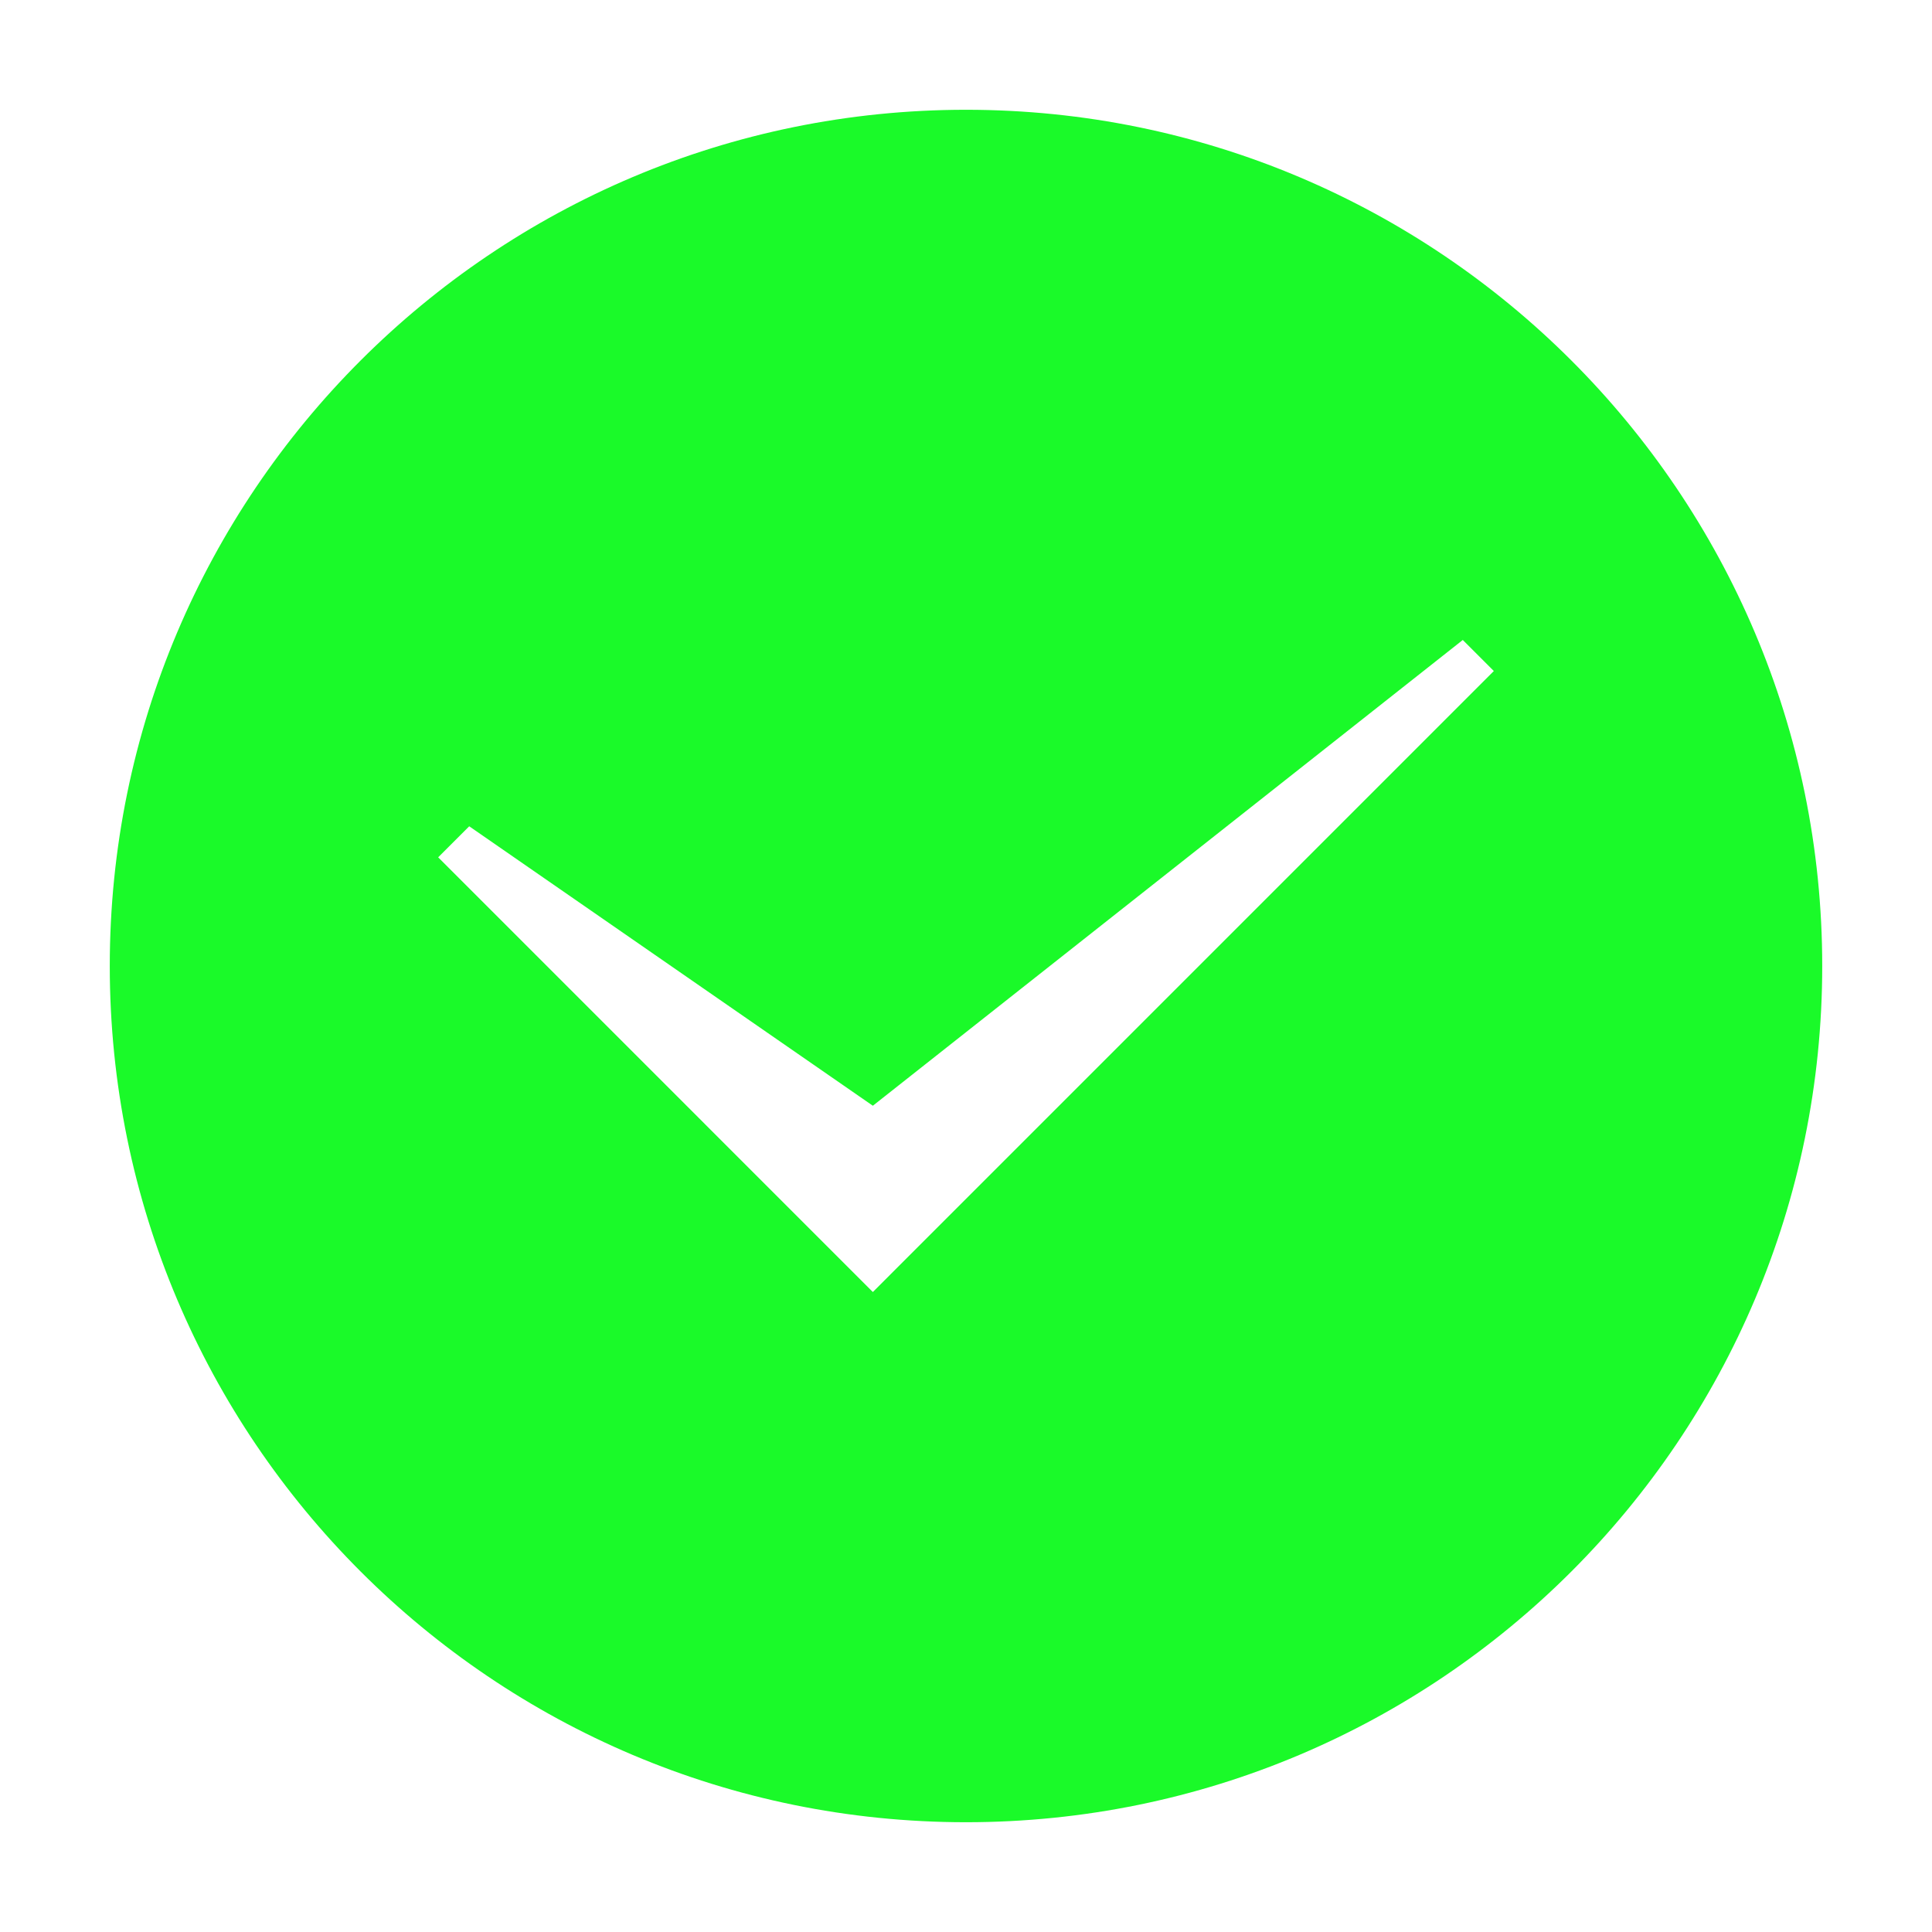 <?xml version="1.0" standalone="no"?><!DOCTYPE svg PUBLIC "-//W3C//DTD SVG 1.1//EN" "http://www.w3.org/Graphics/SVG/1.1/DTD/svg11.dtd"><svg t="1585795322621" class="icon" viewBox="0 0 1024 1024" version="1.1" xmlns="http://www.w3.org/2000/svg" p-id="3362" xmlns:xlink="http://www.w3.org/1999/xlink" width="200" height="200"><defs><style type="text/css"></style></defs><path d="M512 58.182C261.364 58.182 58.182 261.364 58.182 512s203.183 453.818 453.818 453.818 453.818-203.183 453.818-453.818S762.636 58.182 512 58.182zM462.627 684.8l-230.388-230.4 16.454-16.454 213.935 148.119L775.308 339.2l16.454 16.454L462.627 684.8z" p-id="3363" fill="#1afa29"></path><path d="M-81.455 226.909" p-id="3364" fill="#1afa29"></path><path d="M-442.182 226.909" p-id="3365" fill="#1afa29"></path></svg>